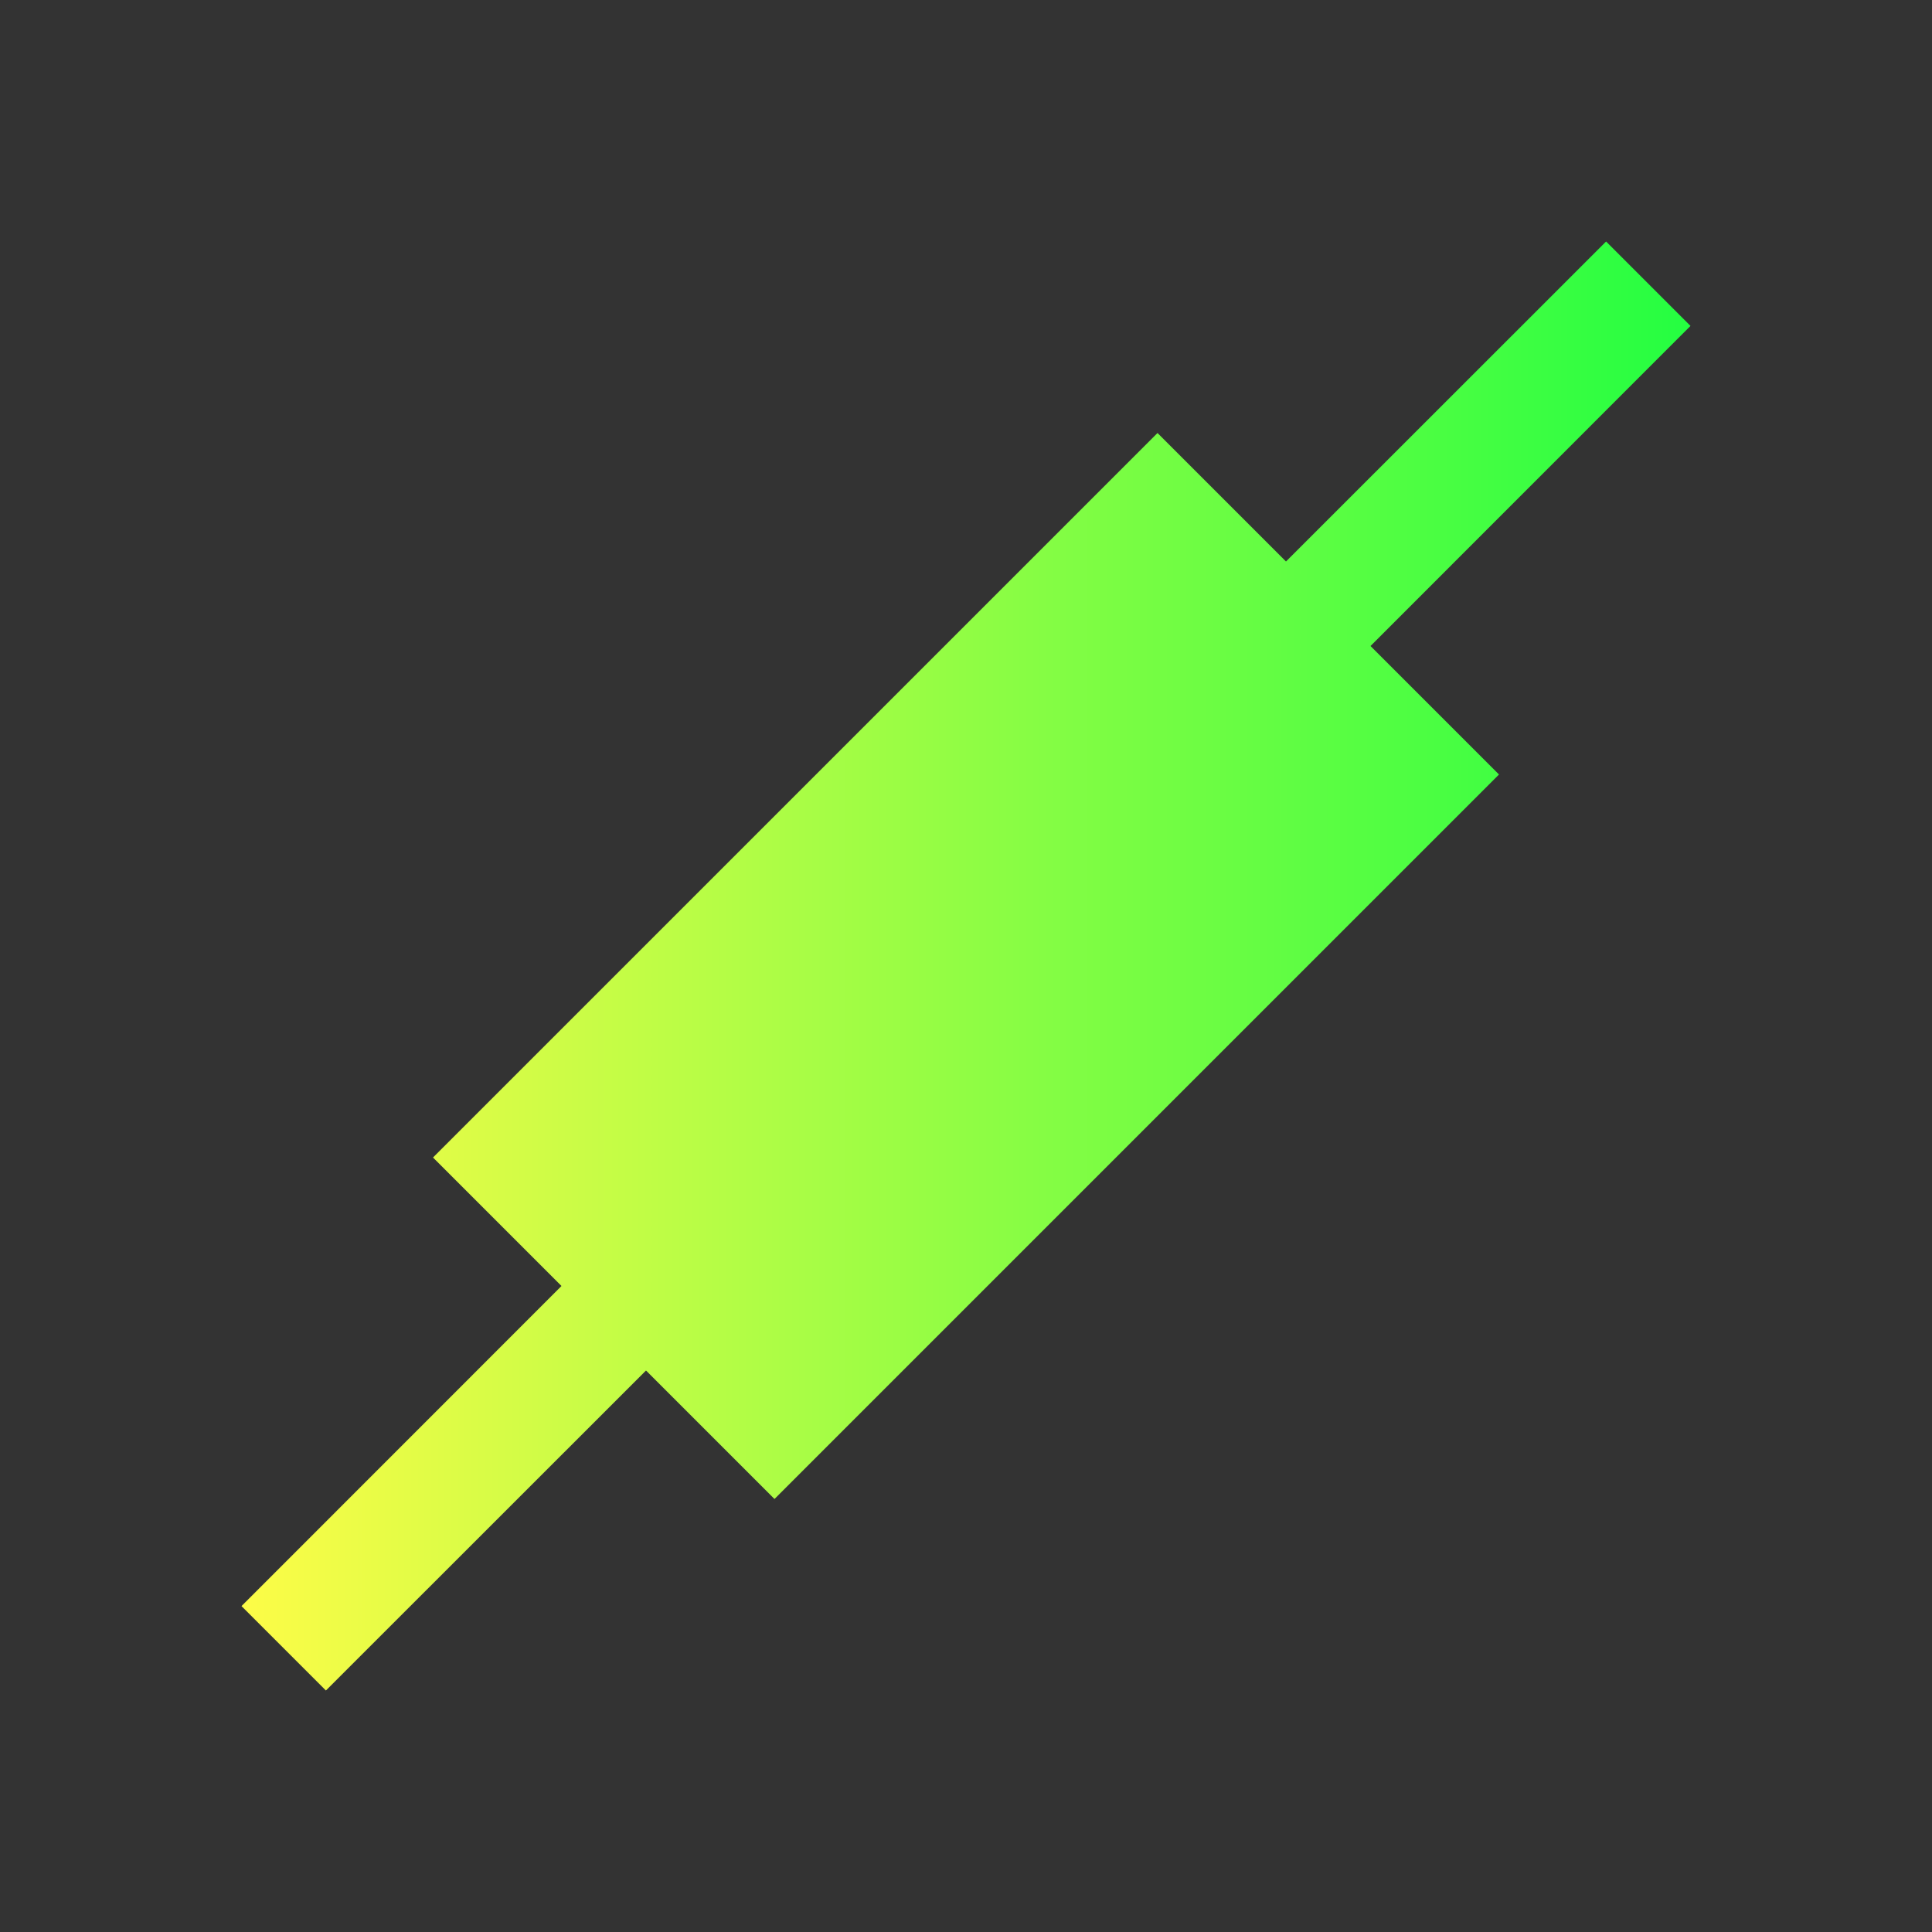 <svg width="16" height="16" viewBox="0 0 16 16" fill="none" xmlns="http://www.w3.org/2000/svg">
<rect x="0" y="0" width="16" height="16" fill="#333333" stroke="none"/>
<path d="M13.301 2L10.65 4.65L9.586 3.586L3.586 9.586L4.65 10.65L2 13.301L2.699 14L5.35 11.35L6.414 12.414L12.414 6.414L11.35 5.35L14 2.699L13.301 2Z" fill="url(#paint0_linear_10_10477)"/>
<defs>
<linearGradient id="paint0_linear_10_10477" x1="2" y1="8" x2="14" y2="8" gradientUnits="userSpaceOnUse">
<stop stop-color="#FDFC47"/>
<stop offset="1" stop-color="#24FE41"/>
</linearGradient>
</defs>
</svg>
